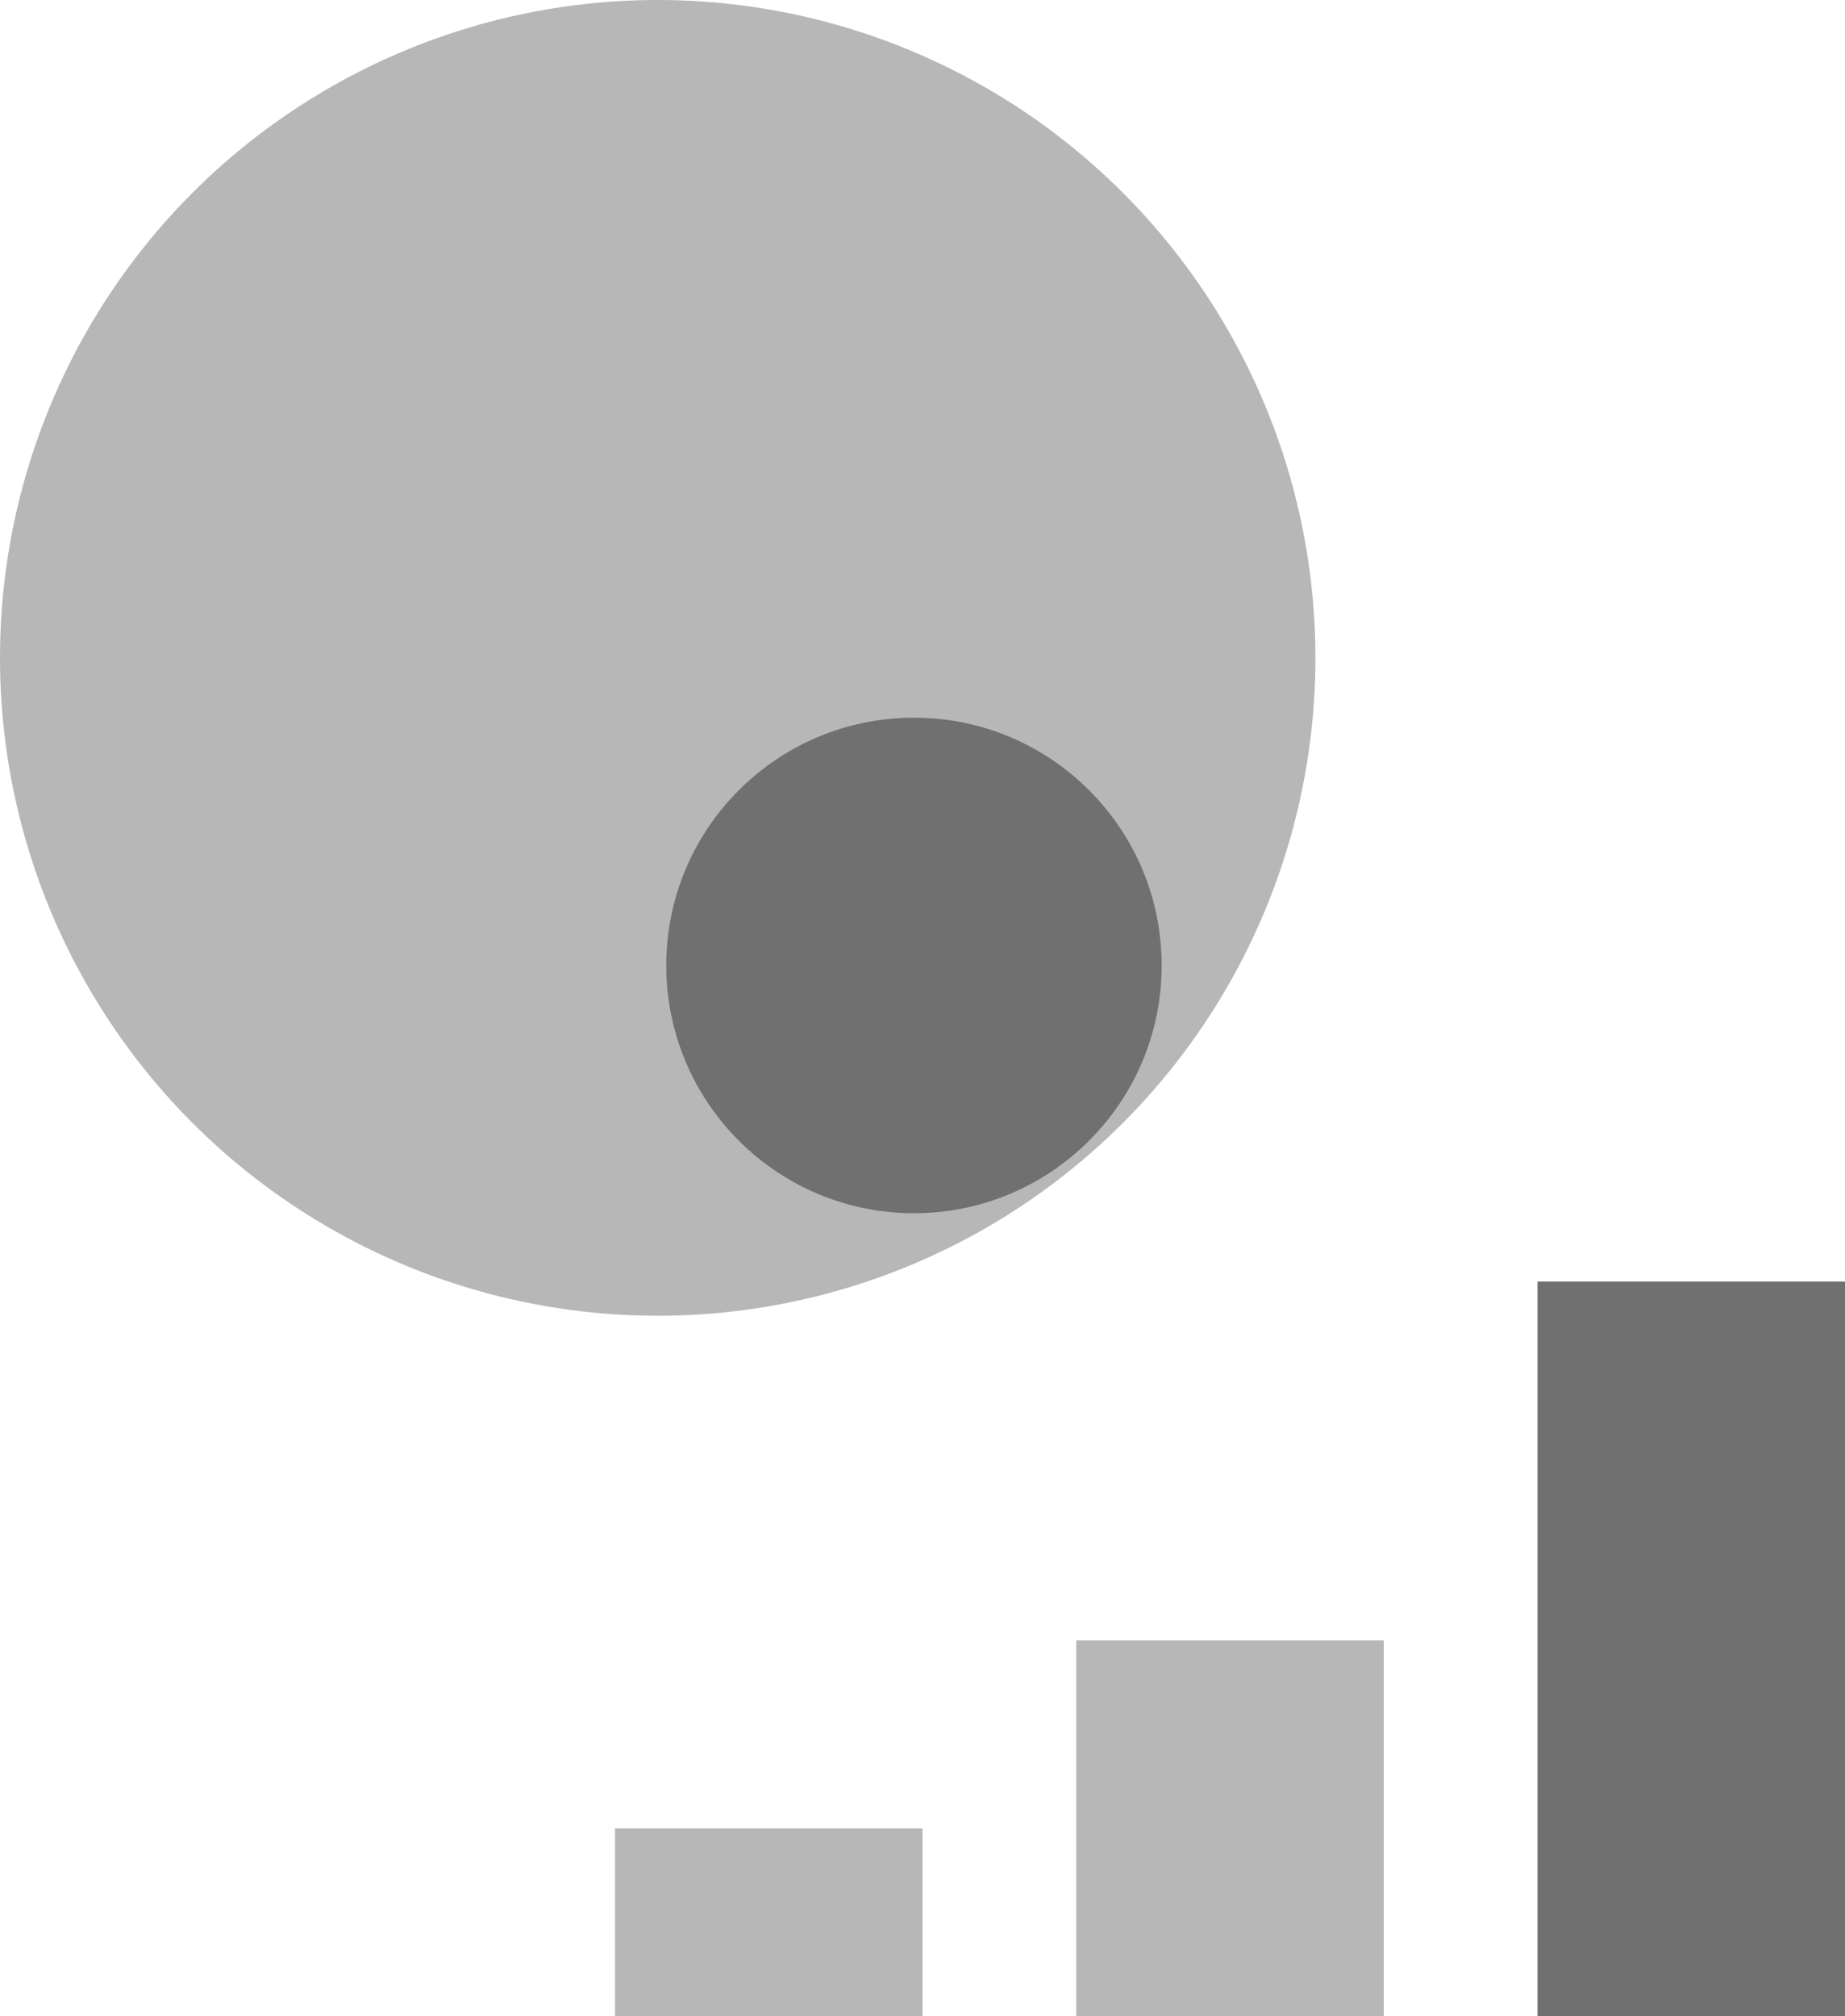 <svg xmlns="http://www.w3.org/2000/svg" width="108" height="118" viewBox="0 0 108 118"><g transform="translate(-4976 -1299)"><rect width="18" height="43" transform="translate(5066 1374)" fill="#707070"/><rect width="18" height="22" transform="translate(5039 1395)" fill="#707070" opacity="0.5"/><rect width="18" height="11" transform="translate(5012 1406)" fill="#707070" opacity="0.5"/><circle cx="38.5" cy="38.5" r="38.5" transform="translate(4976 1299)" fill="#707070" opacity="0.5"/><circle cx="14.5" cy="14.5" r="14.5" transform="translate(5015 1341)" fill="#707070"/></g></svg>